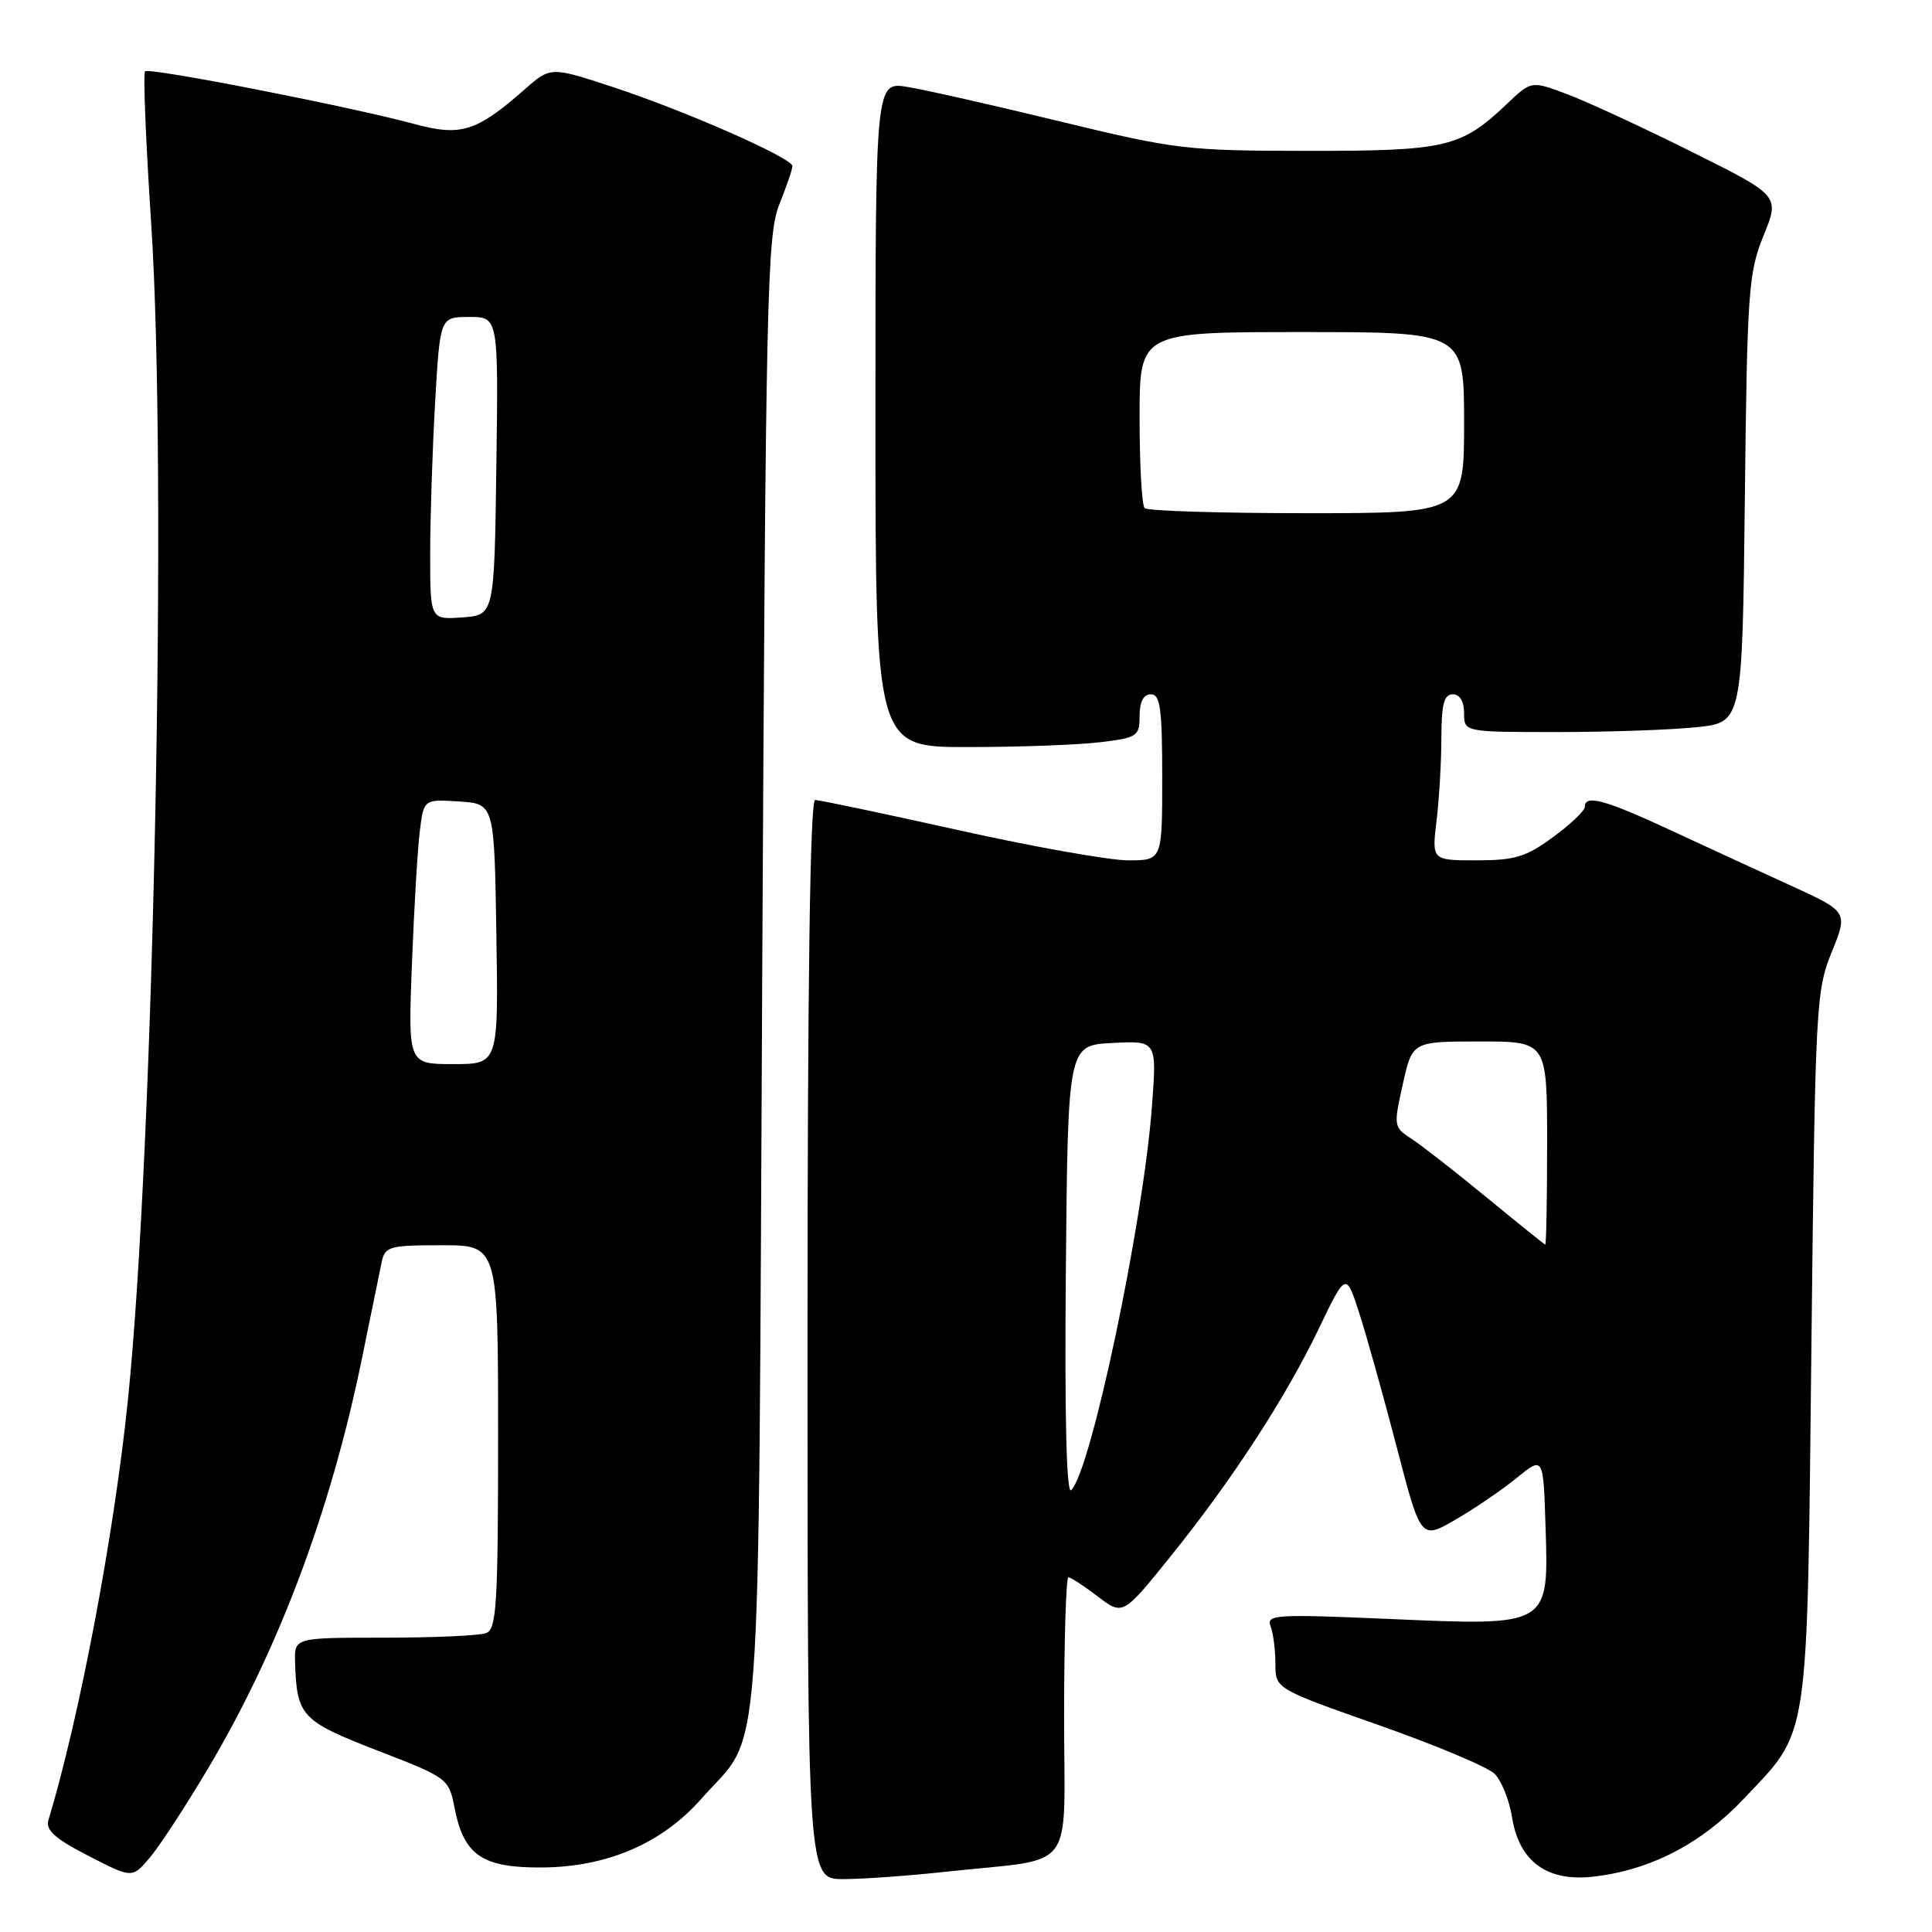 <?xml version="1.0" encoding="UTF-8" standalone="no"?>
<!DOCTYPE svg PUBLIC "-//W3C//DTD SVG 1.1//EN" "http://www.w3.org/Graphics/SVG/1.1/DTD/svg11.dtd" >
<svg xmlns="http://www.w3.org/2000/svg" xmlns:xlink="http://www.w3.org/1999/xlink" version="1.1" viewBox="0 0 256 256">
 <g >
 <path fill="currentColor"
d=" M 27.54 234.38 C 36.91 218.63 43.84 200.16 47.96 180.00 C 49.14 174.22 50.31 168.49 50.57 167.25 C 51.01 165.16 51.57 165.00 58.52 165.00 C 66.00 165.00 66.00 165.00 66.00 190.39 C 66.00 212.63 65.80 215.86 64.42 216.39 C 63.55 216.73 57.47 217.00 50.92 217.00 C 39.00 217.00 39.00 217.00 39.10 220.25 C 39.32 227.40 39.92 228.04 50.00 231.95 C 59.42 235.60 59.46 235.63 60.26 239.68 C 61.49 245.86 63.94 247.51 71.86 247.45 C 80.50 247.38 87.73 244.25 92.94 238.34 C 101.13 229.03 100.44 238.41 101.00 129.00 C 101.46 39.18 101.64 31.16 103.25 27.12 C 104.21 24.72 105.00 22.42 105.00 22.01 C 105.00 20.94 90.83 14.70 81.23 11.54 C 72.96 8.82 72.96 8.82 69.47 11.89 C 63.13 17.46 61.06 18.10 54.90 16.43 C 46.43 14.13 19.76 8.91 19.22 9.45 C 18.95 9.71 19.32 18.76 20.03 29.55 C 22.18 62.21 20.41 151.68 16.95 185.50 C 15.11 203.41 10.57 227.39 6.41 241.21 C 6.02 242.49 7.33 243.66 11.70 245.90 C 17.50 248.89 17.50 248.89 19.81 246.20 C 21.08 244.71 24.56 239.39 27.54 234.38 Z  M 125.50 248.00 C 142.86 246.11 141.00 248.58 141.00 227.45 C 141.00 217.30 141.26 209.00 141.57 209.00 C 141.88 209.00 143.63 210.14 145.46 211.54 C 148.78 214.07 148.78 214.07 155.06 206.29 C 163.24 196.14 170.29 185.32 174.76 176.03 C 178.35 168.56 178.35 168.56 180.12 174.03 C 181.09 177.04 183.32 185.02 185.08 191.77 C 188.27 204.03 188.27 204.03 192.88 201.35 C 195.42 199.88 199.07 197.39 201.00 195.81 C 204.50 192.96 204.50 192.96 204.79 202.23 C 205.22 215.56 205.39 215.45 184.11 214.52 C 169.01 213.87 167.76 213.94 168.36 215.49 C 168.71 216.41 169.00 218.65 169.00 220.47 C 169.00 223.77 169.00 223.77 182.70 228.59 C 190.24 231.24 197.14 234.14 198.05 235.05 C 198.96 235.96 199.99 238.53 200.35 240.78 C 201.29 246.68 205.00 249.38 211.19 248.66 C 218.72 247.78 225.41 244.31 231.00 238.41 C 239.84 229.06 239.43 231.79 240.02 178.50 C 240.52 133.22 240.62 131.30 242.71 126.16 C 244.88 120.81 244.88 120.81 237.19 117.30 C 232.96 115.37 225.73 112.03 221.11 109.89 C 212.63 105.96 210.00 105.25 210.00 106.91 C 210.00 107.42 208.11 109.22 205.80 110.91 C 202.22 113.55 200.73 114.00 195.66 114.00 C 189.72 114.00 189.72 114.00 190.35 108.75 C 190.70 105.86 190.99 100.91 190.99 97.75 C 191.00 93.31 191.34 92.00 192.50 92.00 C 193.43 92.00 194.00 92.94 194.00 94.50 C 194.00 97.00 194.00 97.00 206.35 97.00 C 213.15 97.00 221.44 96.71 224.79 96.36 C 230.87 95.73 230.87 95.73 231.20 66.11 C 231.51 38.55 231.68 36.13 233.68 31.22 C 235.83 25.93 235.83 25.93 224.17 20.12 C 217.75 16.92 210.34 13.49 207.71 12.50 C 202.91 10.69 202.91 10.69 199.71 13.74 C 193.57 19.56 191.69 20.00 173.30 19.99 C 157.23 19.98 155.81 19.81 140.50 16.10 C 131.70 13.96 122.59 11.90 120.25 11.52 C 116.00 10.82 116.00 10.82 116.00 54.91 C 116.00 99.00 116.00 99.00 128.25 98.99 C 134.99 98.99 142.86 98.70 145.75 98.35 C 150.71 97.76 151.00 97.56 151.00 94.86 C 151.00 92.98 151.52 92.00 152.50 92.00 C 153.74 92.00 154.00 93.89 154.00 103.00 C 154.00 114.00 154.00 114.00 149.49 114.00 C 147.02 114.00 136.89 112.20 127.00 110.00 C 117.11 107.80 108.56 106.00 108.01 106.00 C 107.34 106.00 107.00 130.23 107.00 177.50 C 107.00 249.00 107.00 249.00 111.75 248.99 C 114.36 248.99 120.55 248.54 125.50 248.00 Z  M 54.58 127.75 C 54.86 120.46 55.33 112.56 55.62 110.20 C 56.14 105.90 56.14 105.90 60.82 106.20 C 65.50 106.50 65.50 106.50 65.77 123.75 C 66.05 141.00 66.05 141.00 60.06 141.00 C 54.07 141.00 54.07 141.00 54.58 127.75 Z  M 57.00 73.31 C 57.01 68.46 57.30 59.44 57.66 53.25 C 58.31 42.00 58.31 42.00 62.17 42.00 C 66.04 42.00 66.04 42.00 65.77 61.75 C 65.50 81.50 65.50 81.50 61.25 81.81 C 57.00 82.11 57.00 82.11 57.00 73.31 Z  M 141.23 168.47 C 141.50 138.50 141.50 138.50 147.40 138.20 C 153.30 137.89 153.30 137.89 152.63 146.70 C 151.45 162.18 144.58 194.82 141.94 197.46 C 141.31 198.09 141.06 187.81 141.23 168.47 Z  M 196.99 158.67 C 192.86 155.27 188.39 151.79 187.05 150.91 C 184.66 149.36 184.64 149.21 185.88 143.66 C 187.14 138.00 187.14 138.00 196.07 138.00 C 205.00 138.00 205.00 138.00 205.00 151.50 C 205.00 158.93 204.89 164.96 204.75 164.92 C 204.61 164.87 201.12 162.06 196.99 158.67 Z  M 151.67 67.33 C 151.30 66.97 151.00 61.57 151.00 55.33 C 151.00 44.00 151.00 44.00 172.50 44.00 C 194.00 44.00 194.00 44.00 194.00 56.00 C 194.00 68.00 194.00 68.00 173.17 68.00 C 161.71 68.00 152.03 67.70 151.67 67.33 Z "/>
</g>
</svg>